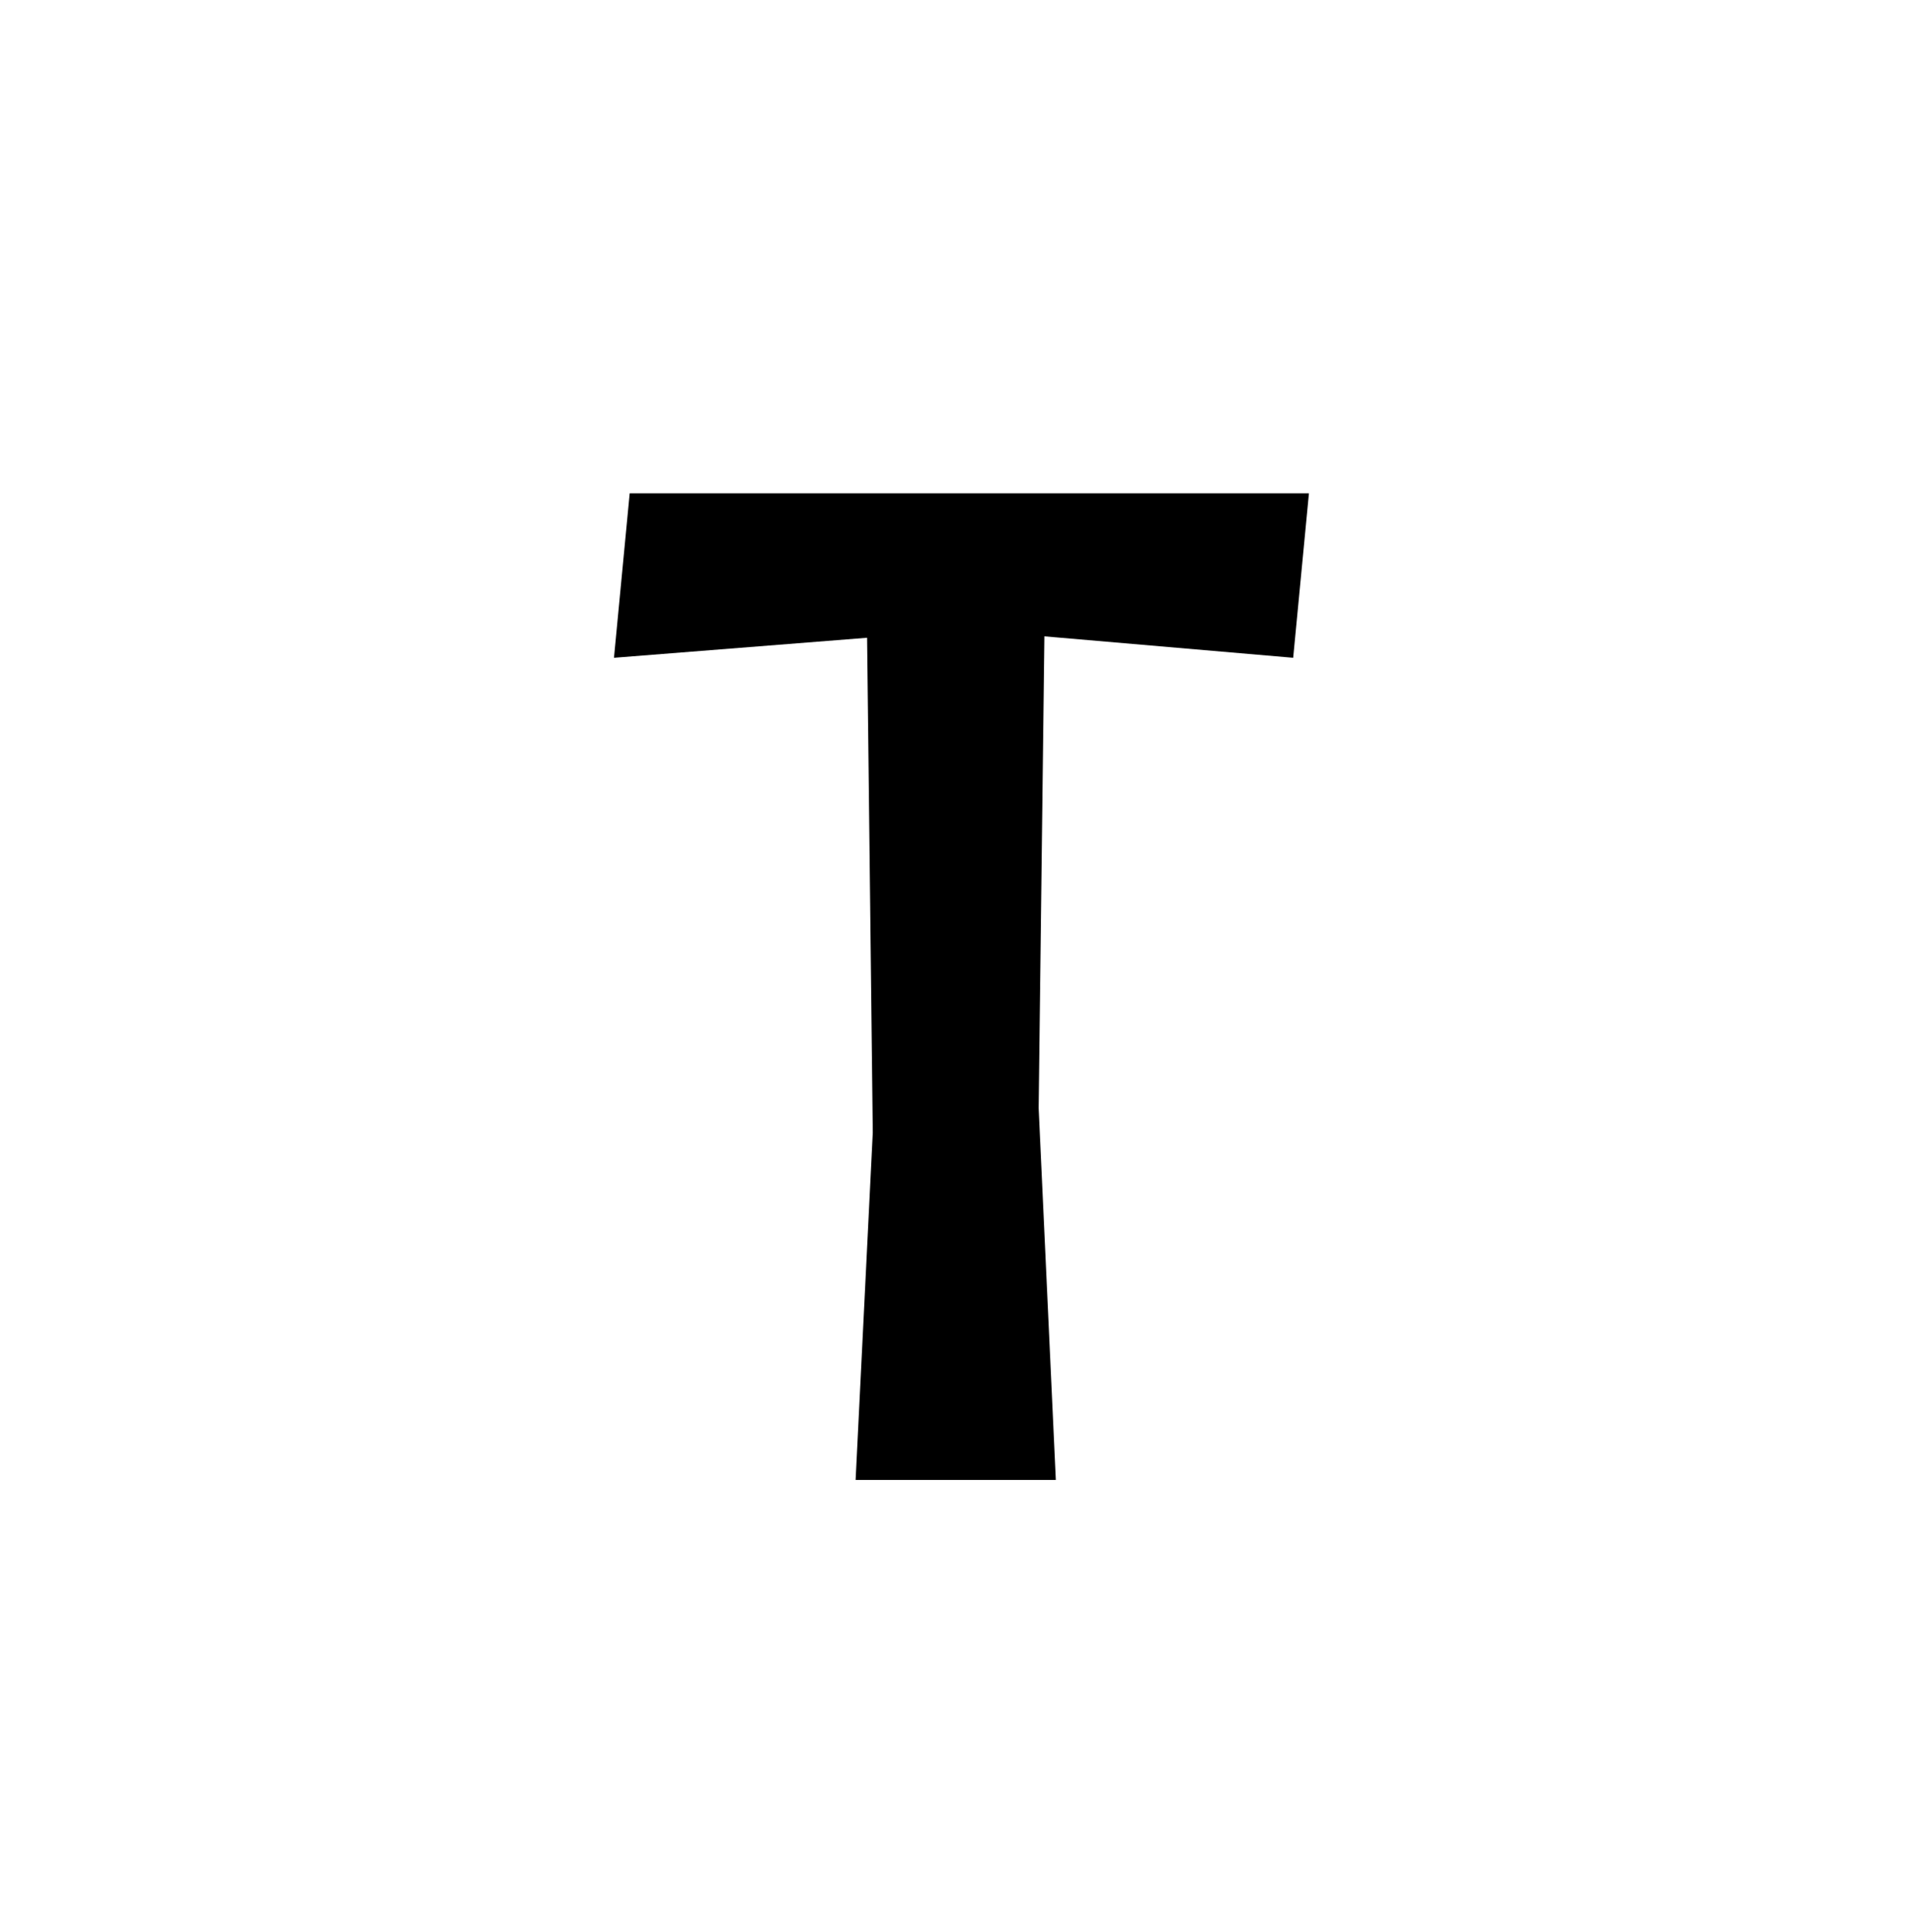 <svg version="1.1" viewBox="0.0 0.0 715.743 720.522" fill="none" stroke="none" stroke-linecap="square" stroke-miterlimit="10" xmlns:xlink="http://www.w3.org/1999/xlink" xmlns="http://www.w3.org/2000/svg"><clipPath id="p.0"><path d="m0 0l715.743 0l0 720.522l-715.743 0l0 -720.522z" clip-rule="nonzero"/></clipPath><g clip-path="url(#p.0)"><path fill="#000000" fill-opacity="0.0" d="m0 0l715.743 0l0 720.522l-715.743 0z" fill-rule="evenodd"/><path fill="#000000" fill-opacity="0.0" d="m0 0l717.197 0l0 720.0l-717.197 0z" fill-rule="evenodd"/><path fill="#000000" d="m229 245.344l5.859 -61.344l253.344 0l-5.875 61.344l-92.797 -8.0l-2.141 175.984l6.406 138.672l-74.672 0l6.406 -129.594l-2.125 -184.531l-94.406 7.469z" fill-rule="nonzero"/></g></svg>